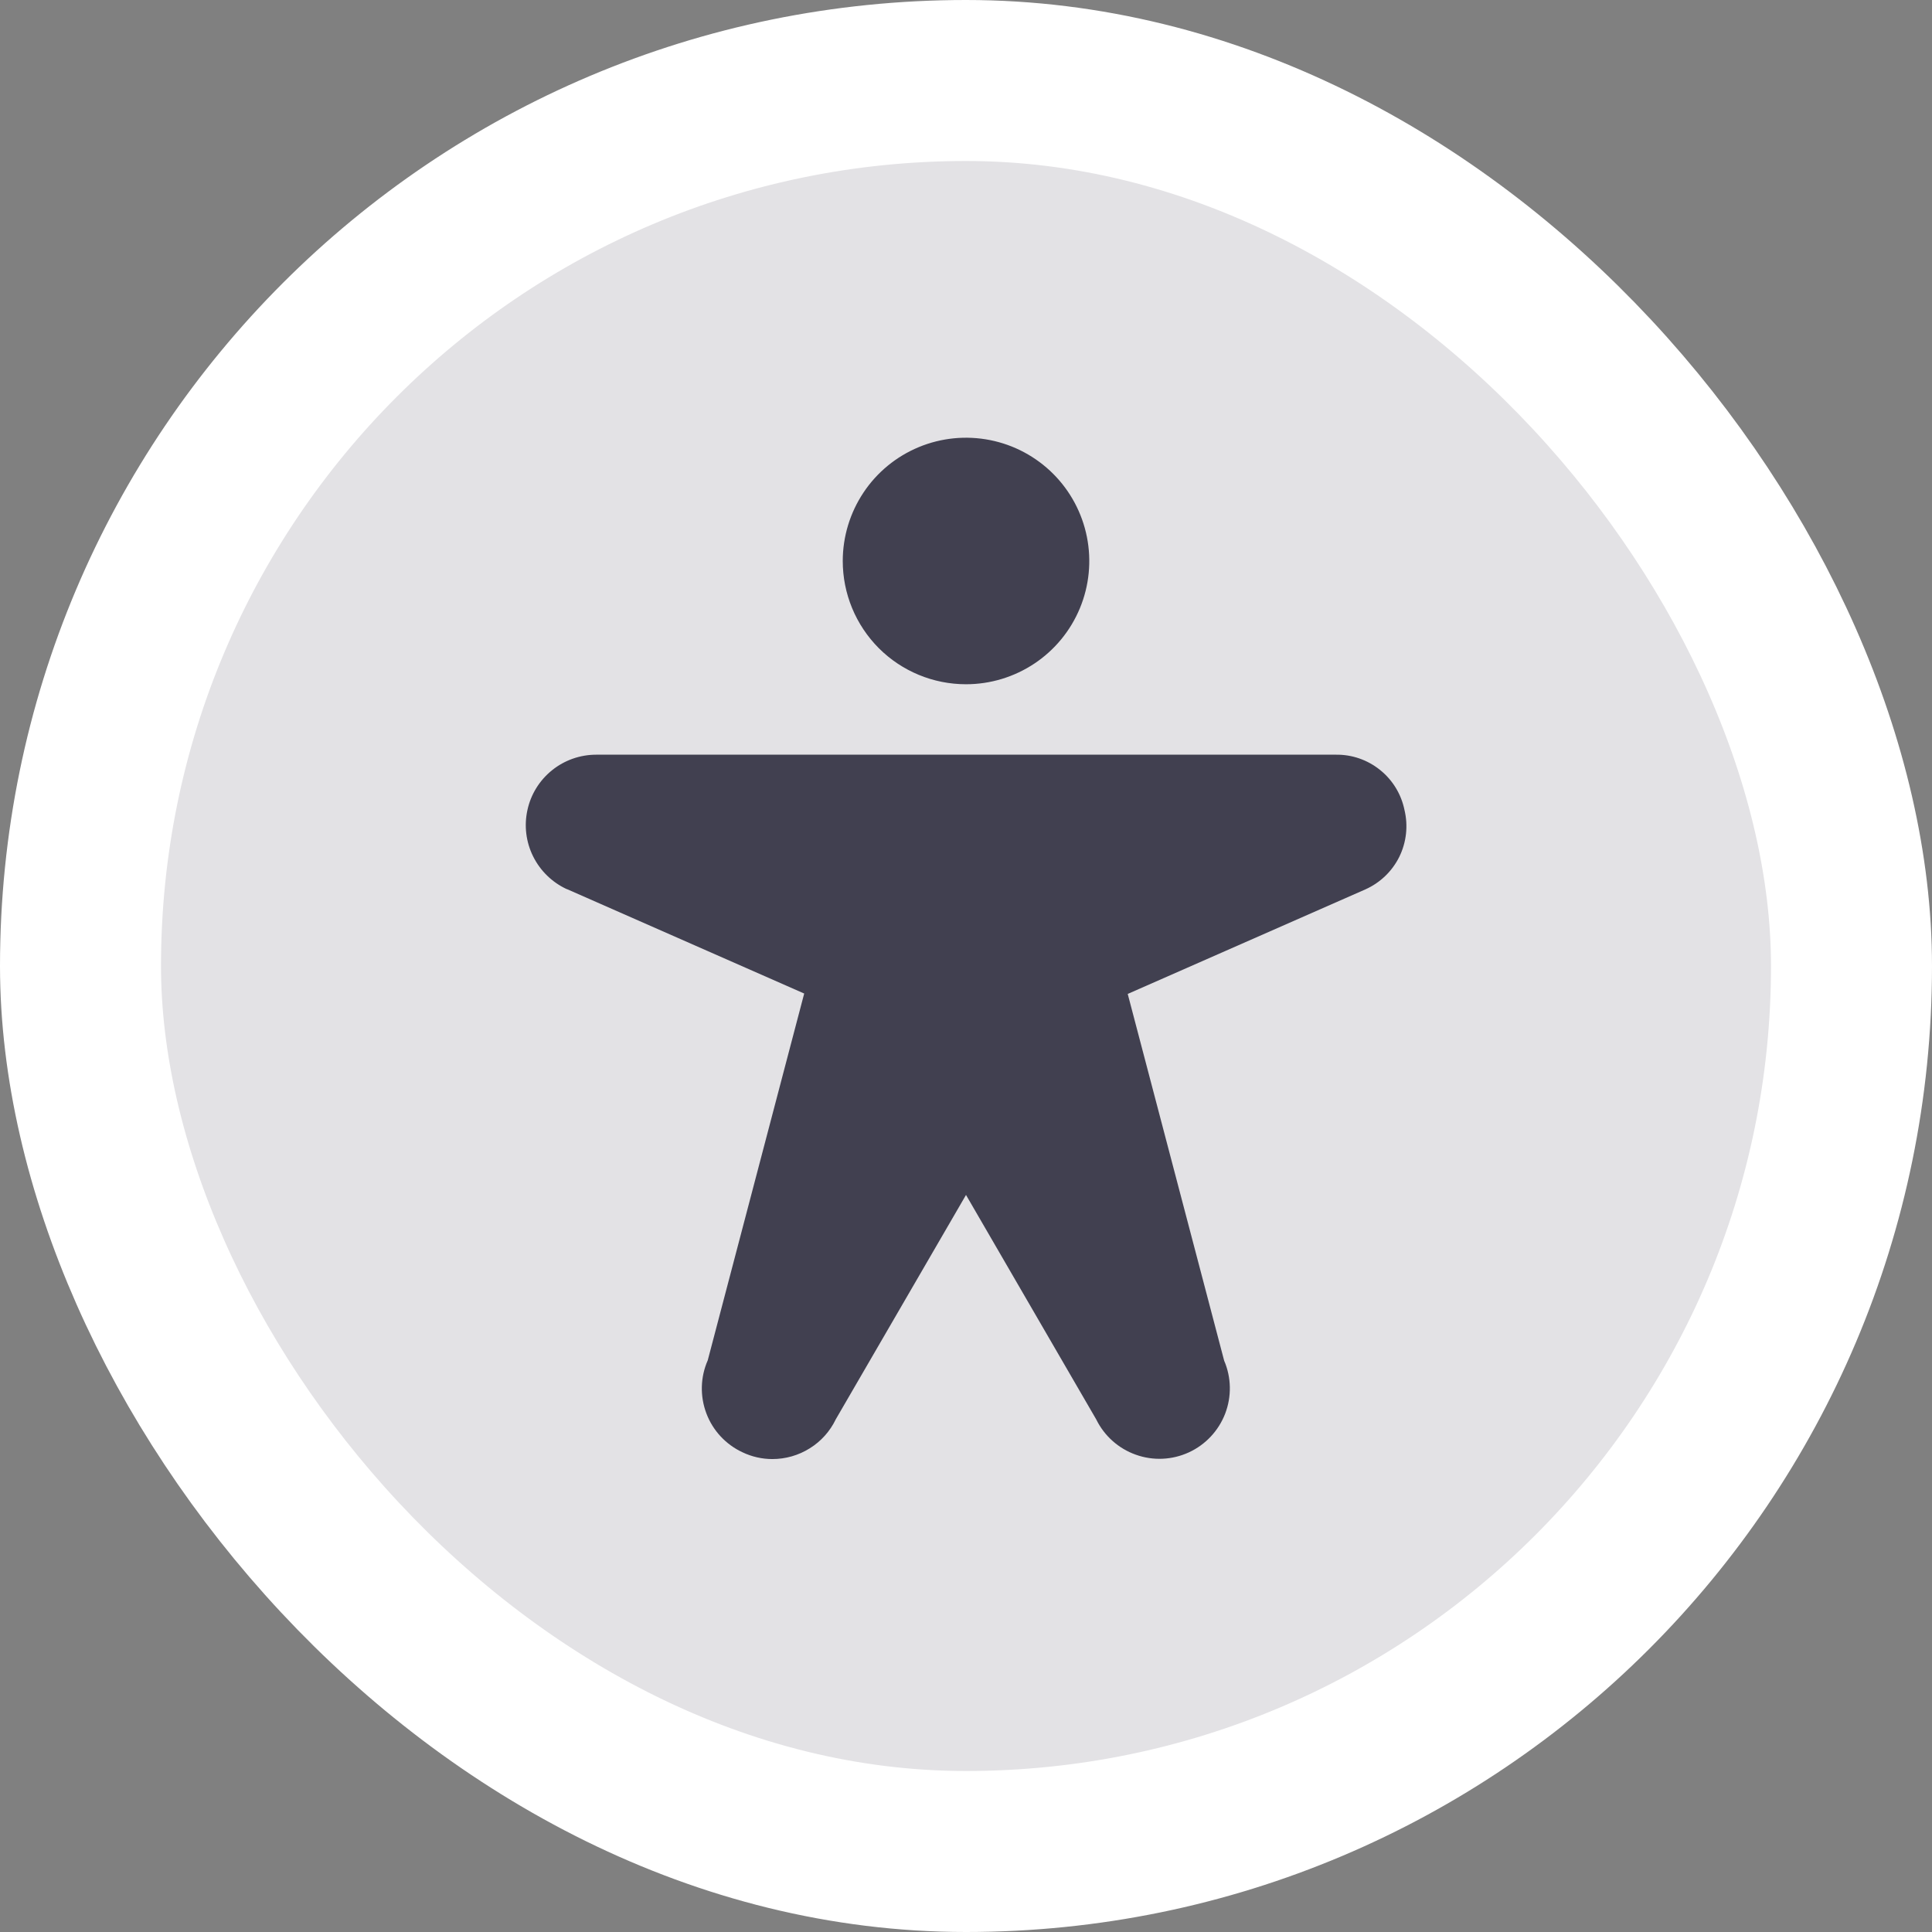 <svg width="24" height="24" viewBox="0 0 24 24" fill="none" xmlns="http://www.w3.org/2000/svg">
<rect x="0" y="0" width="24" height="24" fill="#808080" stroke="none"/>
<rect x="1" y="1" width="22" height="22" rx="11" fill="#E3E2E5"/>
<rect x="1" y="1" width="22" height="22" rx="11" stroke="white" stroke-width="2"/>
<g clip-path="url(#clip0_230_1711)">
<path d="M10.469 6.969C10.469 6.666 10.559 6.37 10.727 6.118C10.895 5.866 11.134 5.67 11.414 5.554C11.694 5.438 12.002 5.408 12.299 5.467C12.596 5.526 12.869 5.672 13.083 5.886C13.297 6.1 13.443 6.373 13.502 6.67C13.561 6.967 13.531 7.275 13.415 7.555C13.299 7.835 13.103 8.074 12.851 8.242C12.599 8.41 12.303 8.5 12 8.5C11.594 8.5 11.204 8.339 10.917 8.052C10.63 7.764 10.469 7.375 10.469 6.969ZM17.447 10.062C17.407 9.866 17.3 9.69 17.144 9.565C16.988 9.439 16.794 9.372 16.594 9.375H7.406C7.207 9.375 7.013 9.443 6.858 9.568C6.702 9.693 6.594 9.868 6.552 10.062C6.509 10.257 6.534 10.461 6.623 10.639C6.712 10.818 6.859 10.961 7.04 11.045H7.043L9.99 12.342L8.792 16.898C8.7 17.107 8.694 17.344 8.775 17.558C8.855 17.771 9.017 17.945 9.224 18.041C9.339 18.096 9.466 18.125 9.594 18.125C9.759 18.125 9.92 18.079 10.06 17.991C10.2 17.904 10.312 17.778 10.383 17.63L12 14.844L13.618 17.633C13.718 17.837 13.895 17.995 14.11 18.071C14.325 18.148 14.561 18.137 14.768 18.042C14.975 17.947 15.137 17.774 15.219 17.562C15.301 17.349 15.297 17.112 15.207 16.903L14.009 12.347L16.962 11.048C17.145 10.966 17.294 10.823 17.383 10.643C17.471 10.463 17.494 10.258 17.447 10.062Z" fill="#414050"/>
</g>
<defs>
<clipPath id="clip0_230_1711">
<rect width="14" height="14" fill="white" transform="translate(5 5)"/>
</clipPath>
</defs>
</svg>
